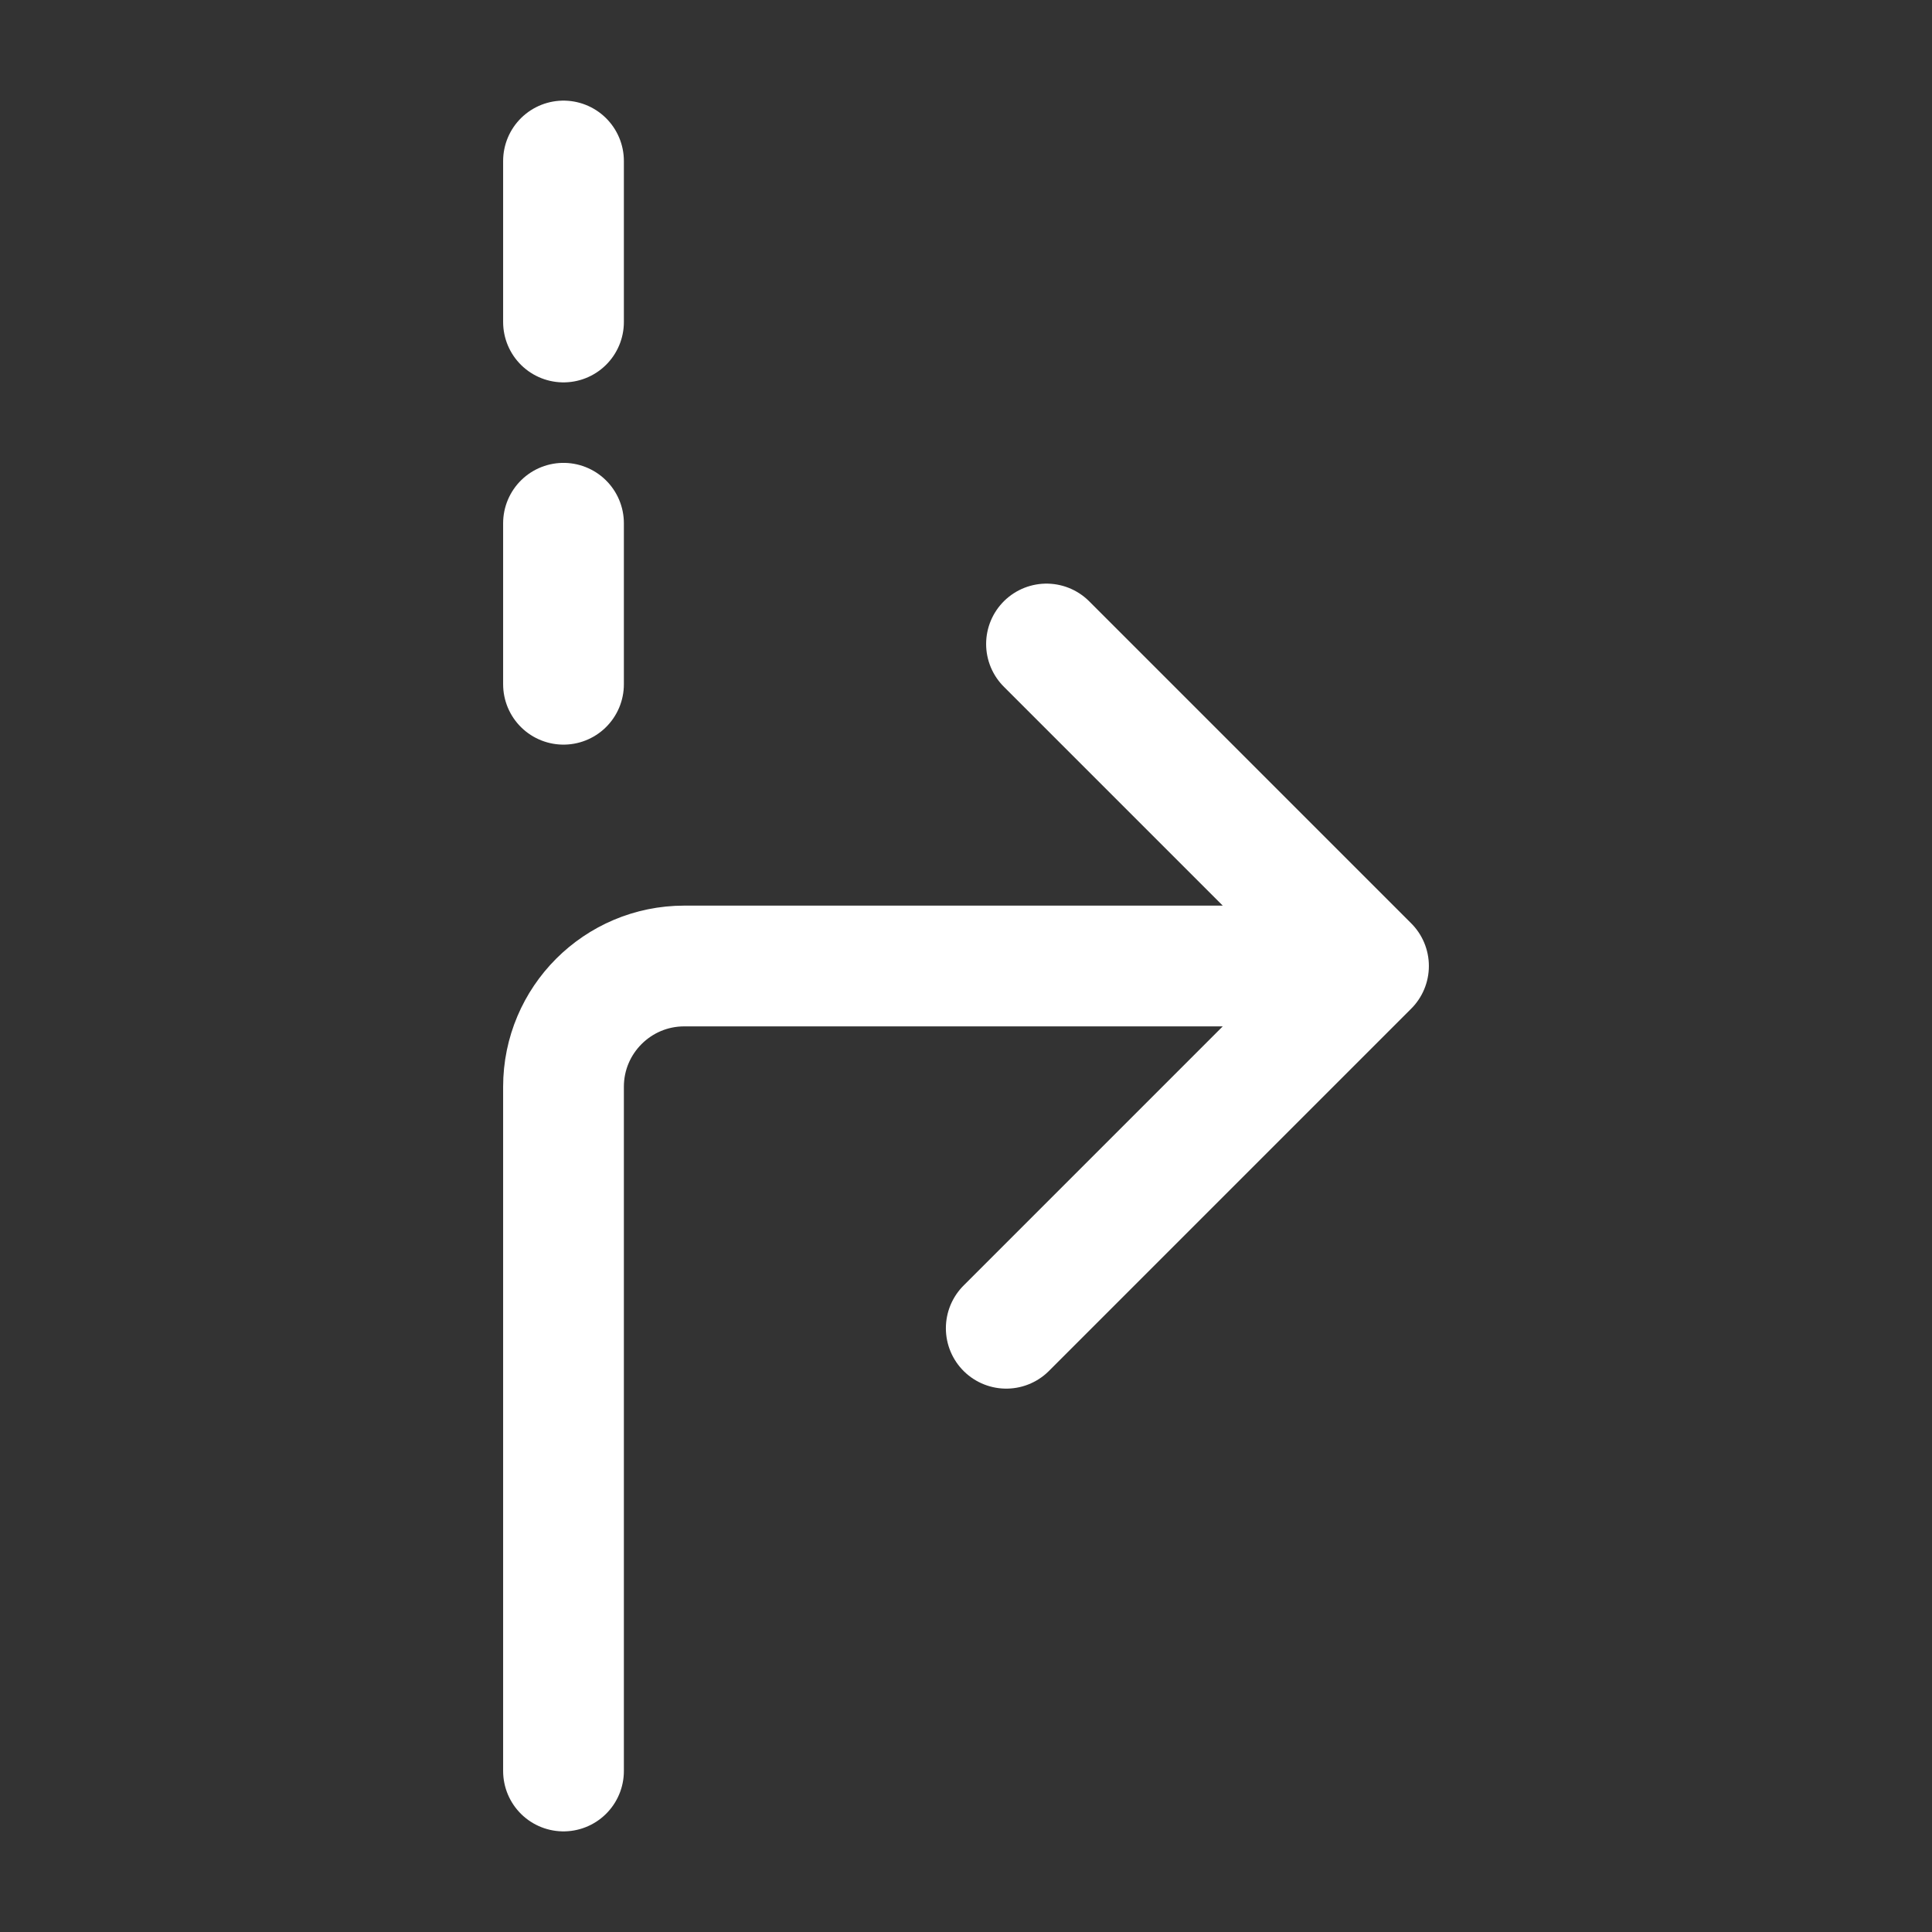 <svg width="24" height="24" viewBox="0 0 24 24" fill="none" xmlns="http://www.w3.org/2000/svg">
<rect x="0" y="0" width="24" height="24" fill="#333333" stroke="none"/>
<path d="M12.5 16.5L17 12M17 12L13 8M17 12H8.5C7.672 12 7 12.672 7 13.5V22M7 8.5V6.5M7 4V2" stroke="white" stroke-width="1.5" stroke-linecap="round" stroke-linejoin="round"/>
</svg>

